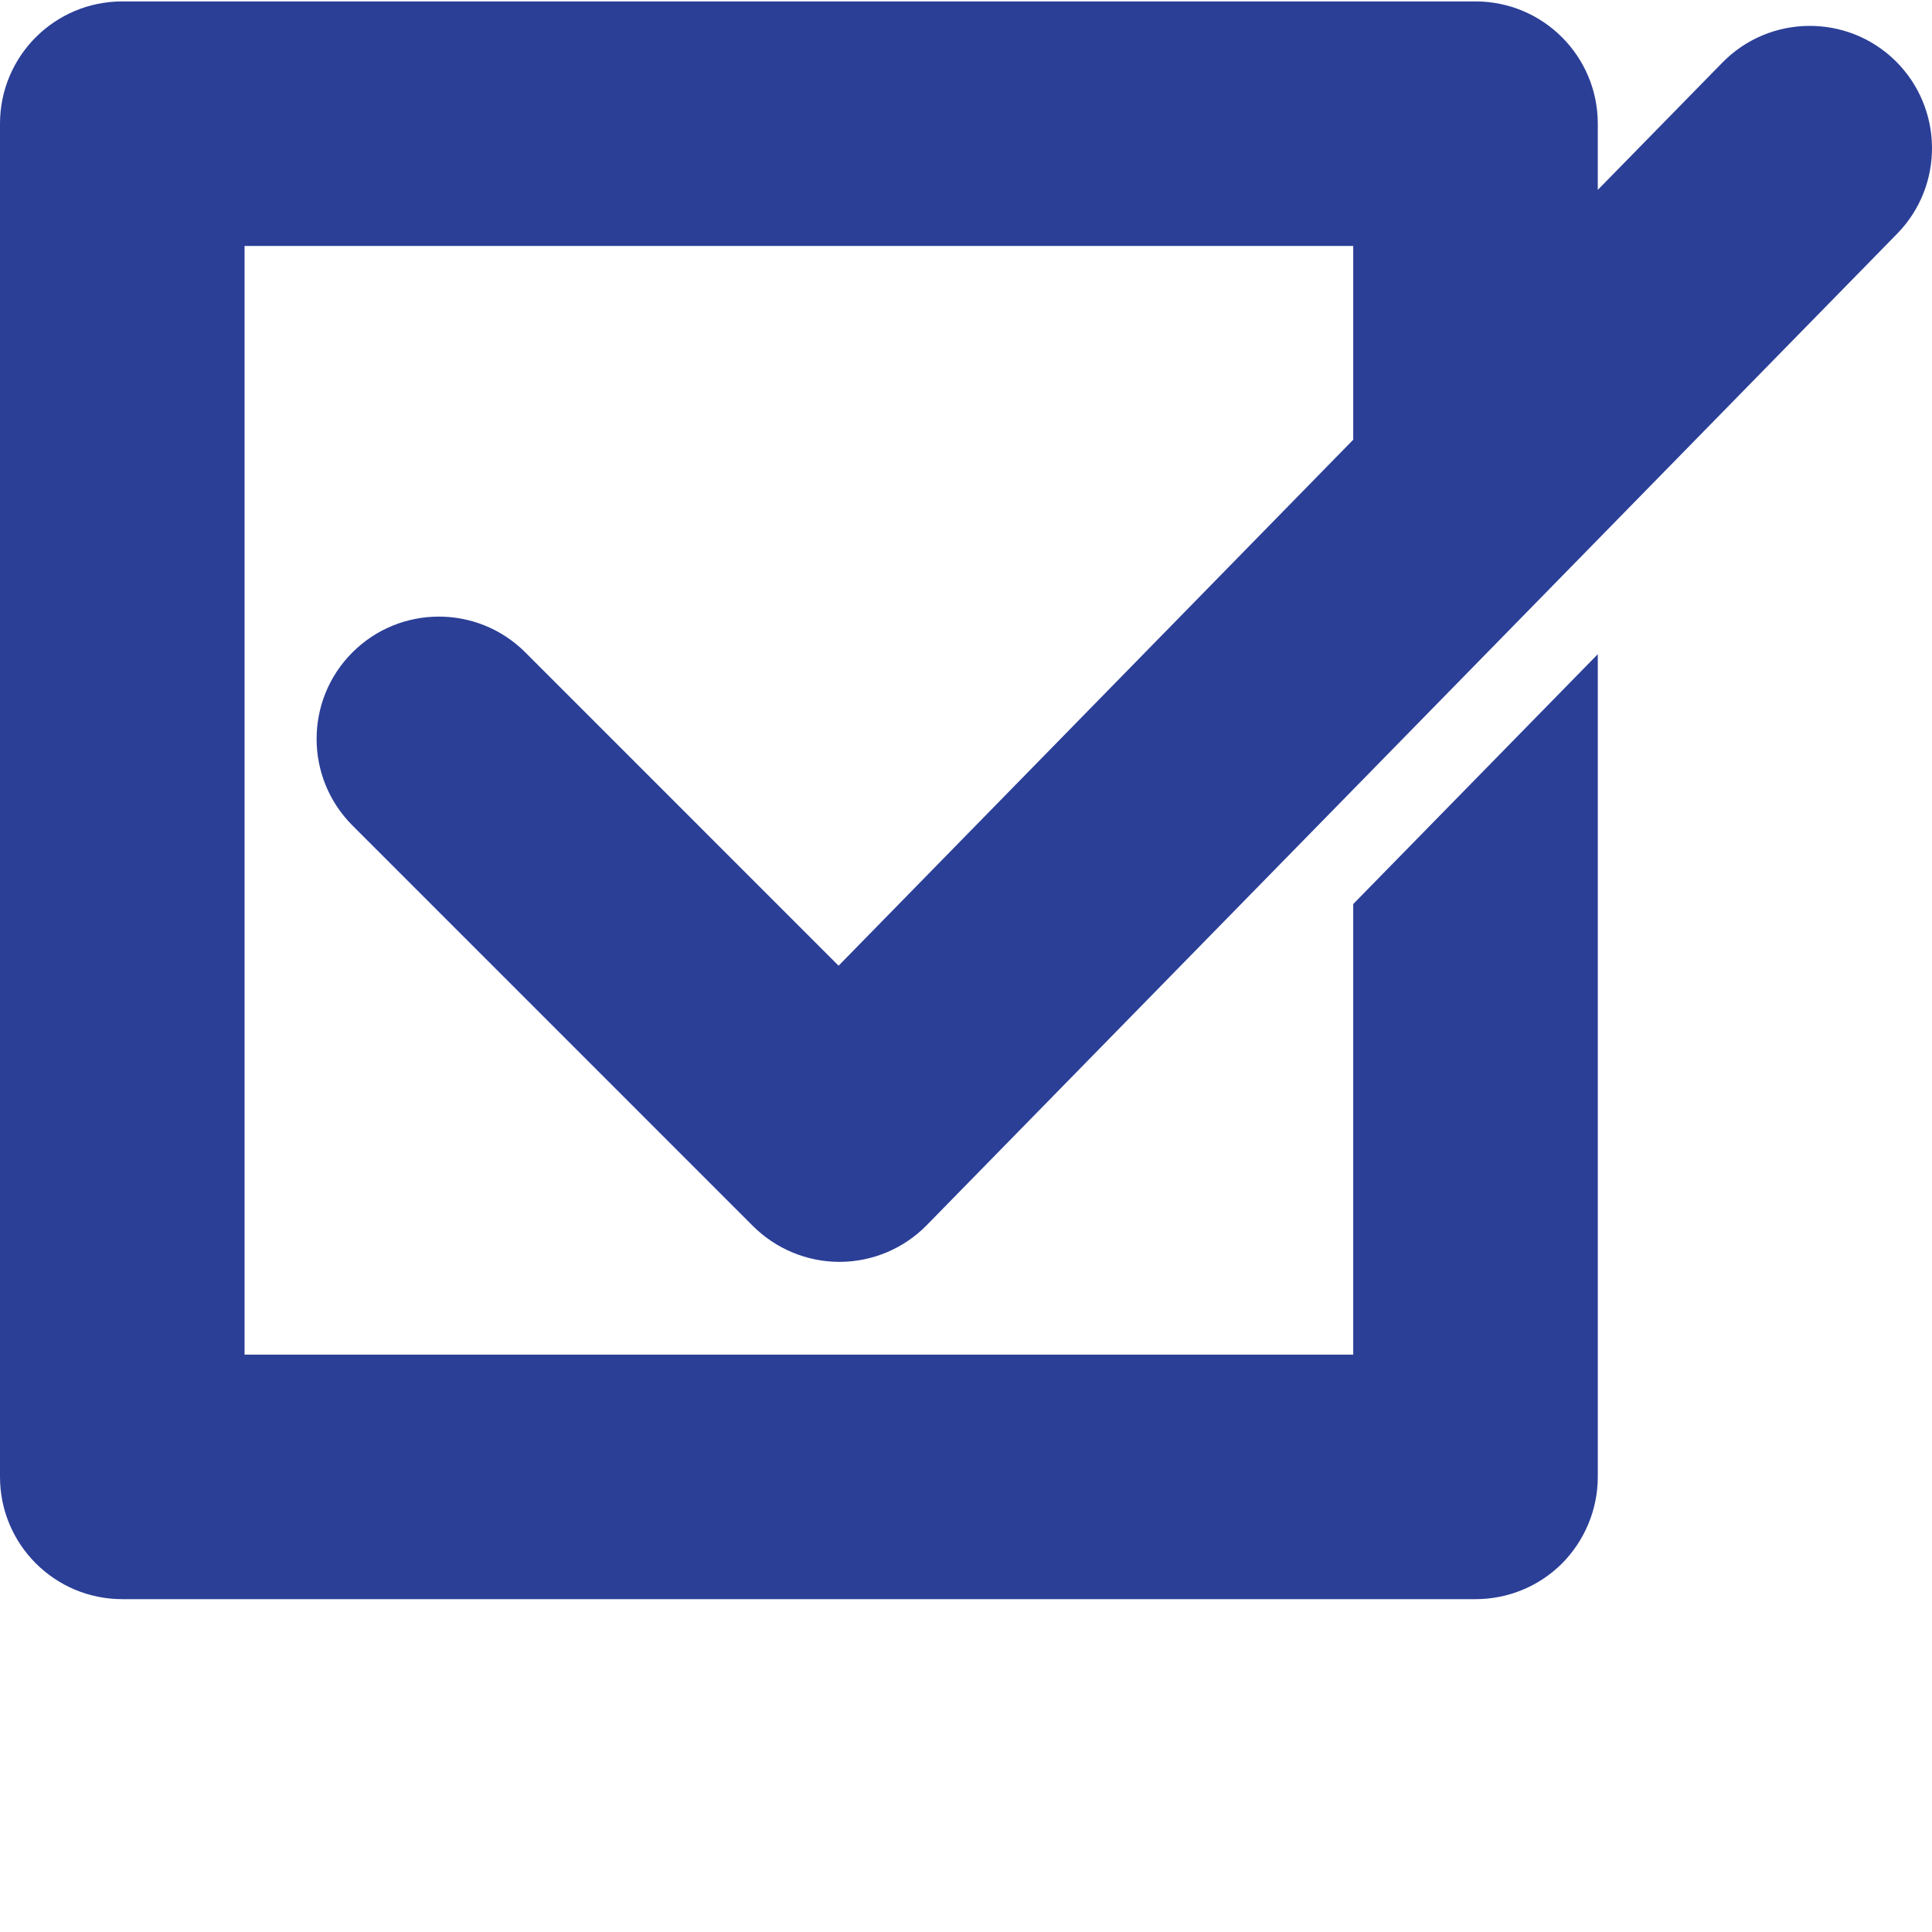 <?xml version="1.0" encoding="UTF-8" standalone="no"?>
<svg
   xmlns:dc="http://purl.org/dc/elements/1.1/"
   xmlns:cc="http://creativecommons.org/ns#"
   xmlns:rdf="http://www.w3.org/1999/02/22-rdf-syntax-ns#"
   xmlns:svg="http://www.w3.org/2000/svg"
   xmlns="http://www.w3.org/2000/svg"
   xmlns:sodipodi="http://sodipodi.sourceforge.net/DTD/sodipodi-0.dtd"
   xmlns:inkscape="http://www.inkscape.org/namespaces/inkscape"
   version="1.1"
   width="512"
   height="512"
   x="0"
   y="0"
   viewBox="0 0 39.5 39.5"
   style="enable-background:new 0 0 512 512"
   xml:space="preserve"
   class=""
   id="svg90"
   sodipodi:docname="checkbox-on.svg"
   inkscape:version="1.0.1 (3bc2e813f5, 2020-09-07)"><defs
     id="defs94" /><sodipodi:namedview
     pagecolor="#ffffff"
     bordercolor="#666666"
     borderopacity="1"
     objecttolerance="10"
     gridtolerance="10"
     guidetolerance="10"
     inkscape:pageopacity="0"
     inkscape:pageshadow="2"
     inkscape:window-width="1920"
     inkscape:window-height="1027"
     id="namedview92"
     showgrid="false"
     inkscape:zoom="1.6621094"
     inkscape:cx="256"
     inkscape:cy="231.9342"
     inkscape:window-x="-8"
     inkscape:window-y="-8"
     inkscape:window-maximized="1"
     inkscape:current-layer="g88" /><g
     id="g88">
<g
   id="g56"
   transform="translate(0,-3.388)">
	<path
   d="M 27.667,12.378 V 8.417 H 5 v 22.666 h 22.667 v -9.212 l 5,-5.108 v 16.82 c 0,0.663 -0.265,1.299 -0.731,1.77 -0.47,0.469 -1.104,0.73 -1.769,0.73 H 2.5 C 1.119,36.083 0,34.964 0,33.583 V 5.917 c 0,-1.381 1.119,-2.5 2.5,-2.5 h 27.667 c 1.381,0 2.5,1.119 2.5,2.5 V 7.27 l 2.547,-2.602 c 0.966,-0.986 2.55,-1.003 3.536,-0.038 0.984,0.966 1.003,2.549 0.038,3.536 L 18.949,28.435 c -0.467,0.478 -1.105,0.748 -1.773,0.752 -0.004,0 -0.009,0 -0.013,0 -0.663,0 -1.299,-0.265 -1.768,-0.732 l -8.19,-8.191 c -0.976,-0.978 -0.976,-2.561 0,-3.537 0.976,-0.976 2.559,-0.977 3.536,0 l 6.404,6.405 z"
   fill="#2b3f97"
   data-original="#000000"
   class=""
   id="path54" />
</g>
<g
   id="g58">
</g>
<g
   id="g60">
</g>
<g
   id="g62">
</g>
<g
   id="g64">
</g>
<g
   id="g66">
</g>
<g
   id="g68">
</g>
<g
   id="g70">
</g>
<g
   id="g72">
</g>
<g
   id="g74">
</g>
<g
   id="g76">
</g>
<g
   id="g78">
</g>
<g
   id="g80">
</g>
<g
   id="g82">
</g>
<g
   id="g84">
</g>
<g
   id="g86">
</g>
</g></svg>
